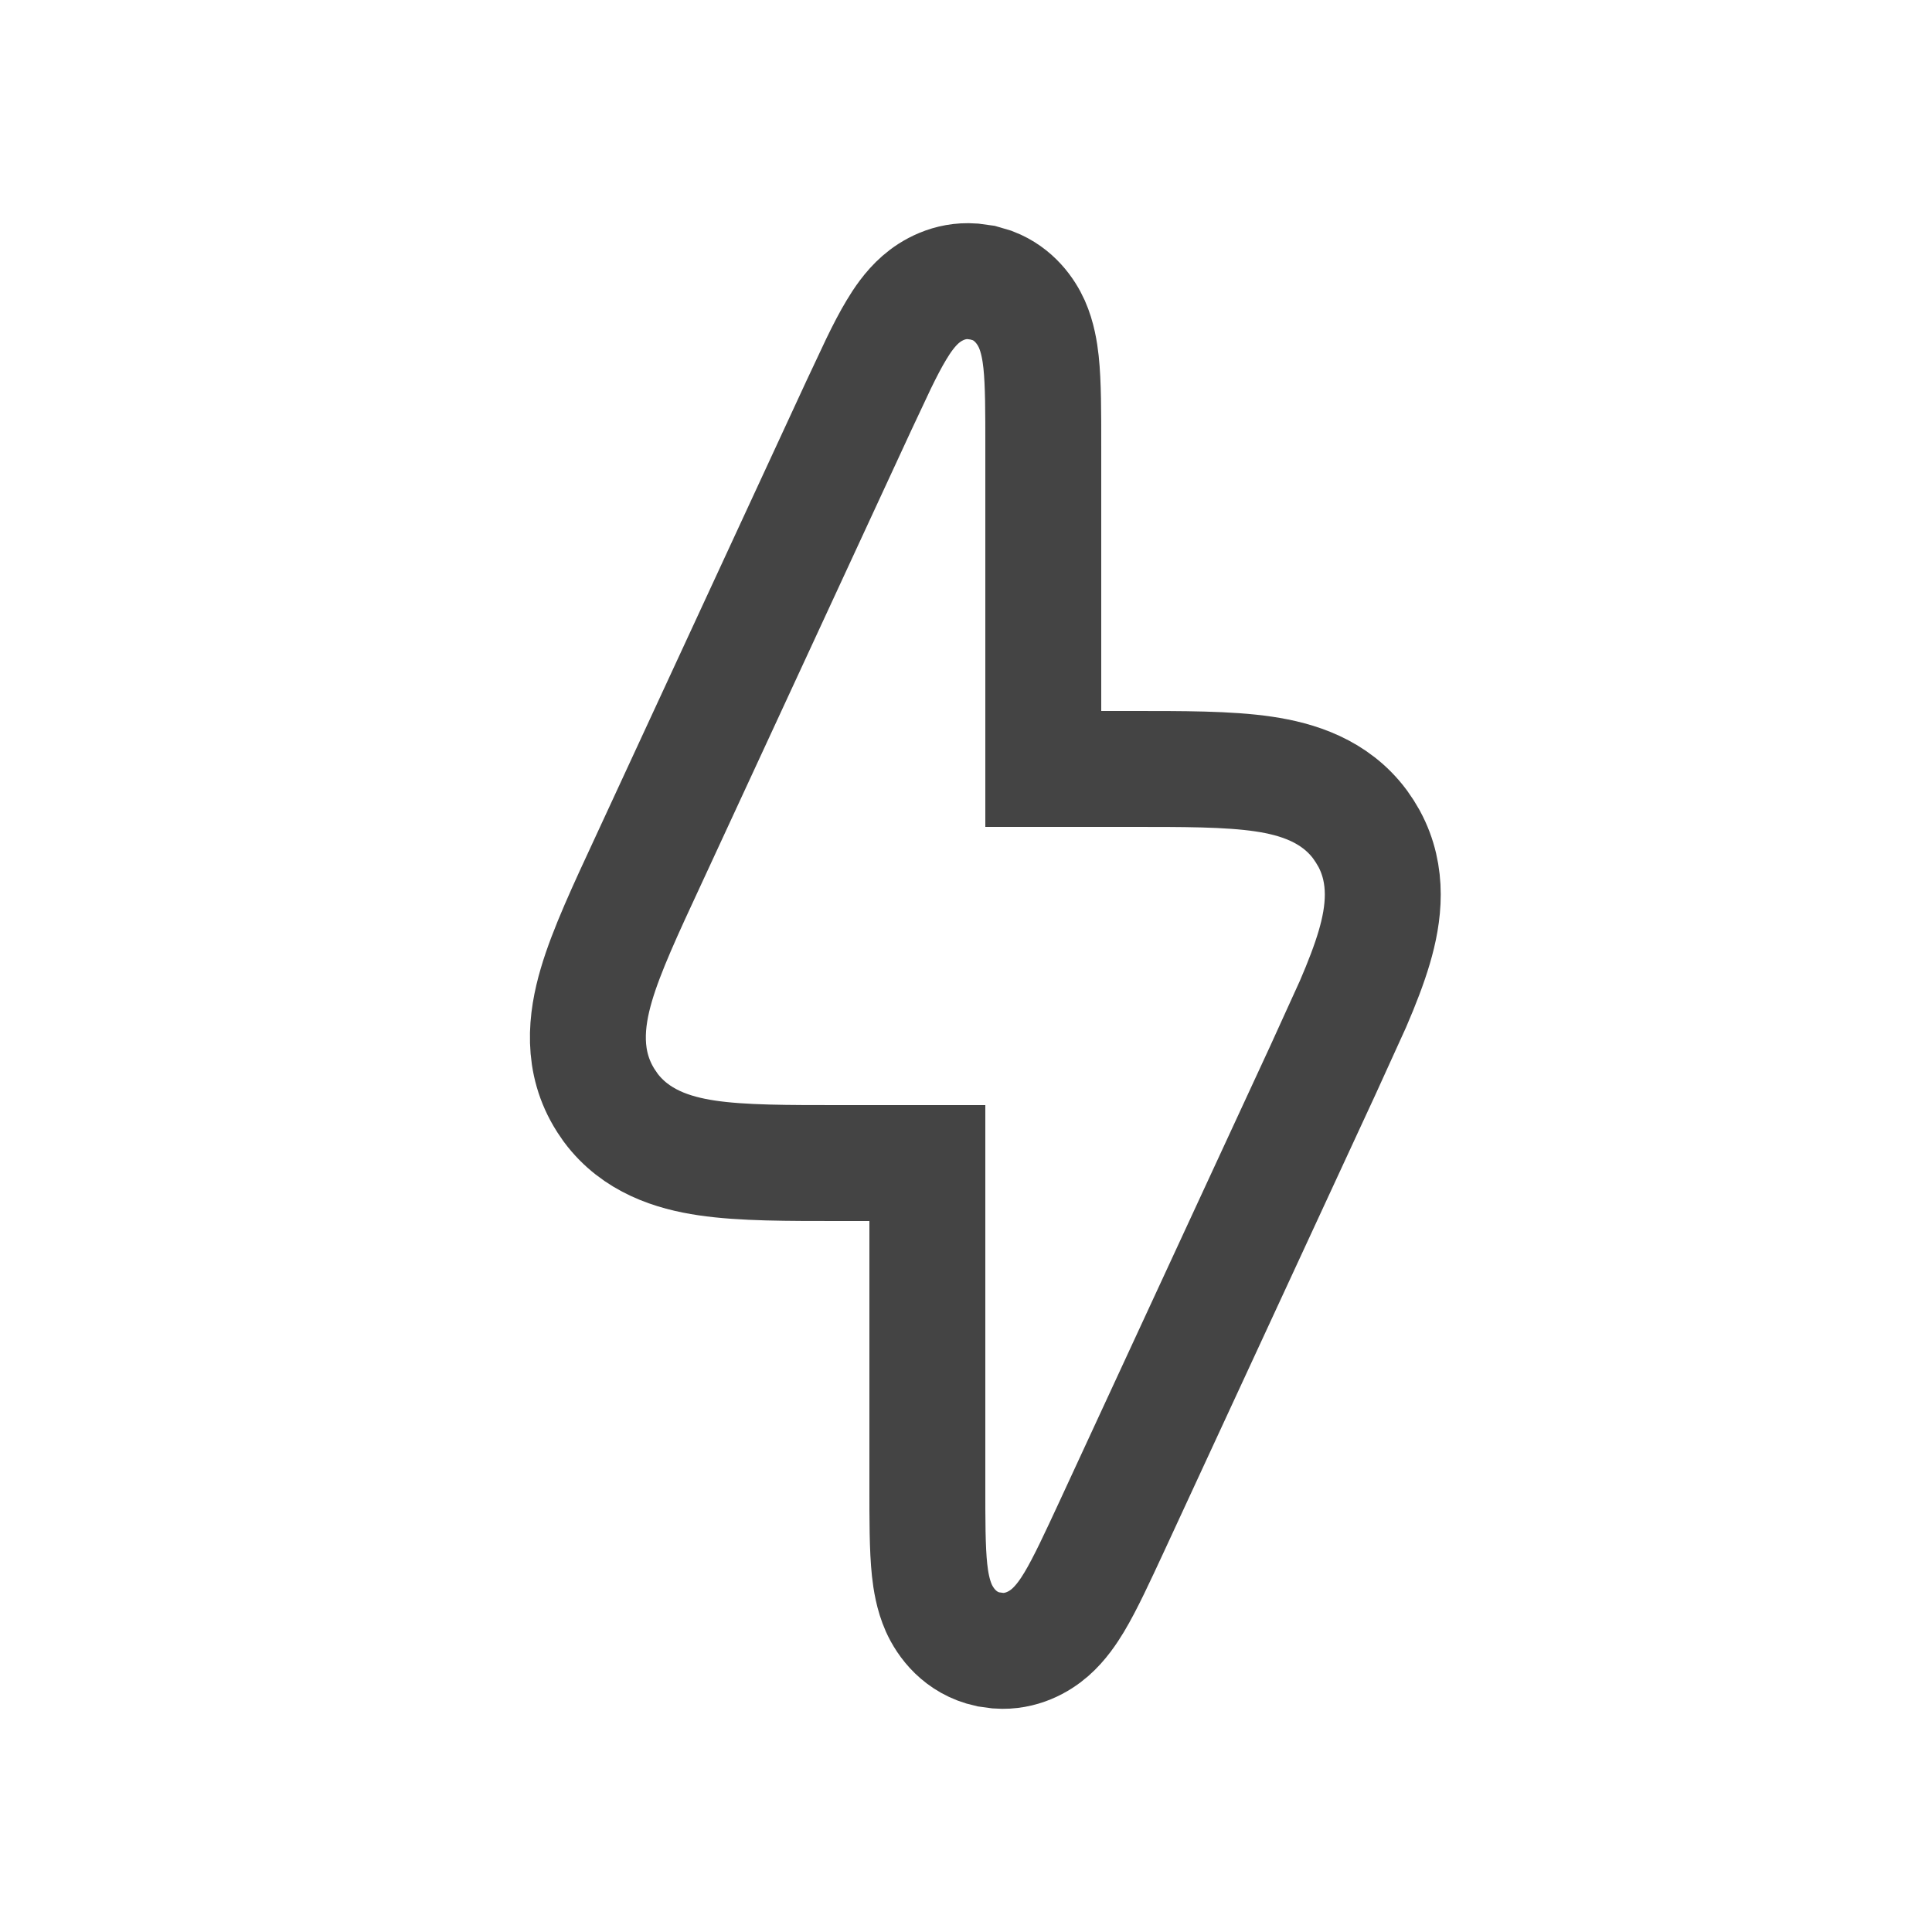 <svg width="25" height="25" viewBox="0 0 25 25" fill="none" xmlns="http://www.w3.org/2000/svg">
<path d="M12.583 3.64L12.715 3.658L12.844 3.696C13.124 3.804 13.278 4.029 13.352 4.193C13.428 4.365 13.456 4.547 13.471 4.683C13.501 4.961 13.5 5.345 13.5 5.771V9.95H14.62C15.299 9.95 15.895 9.948 16.352 10.016C16.792 10.081 17.274 10.233 17.598 10.667L17.66 10.758L17.716 10.852C17.973 11.328 17.909 11.83 17.783 12.257C17.718 12.478 17.623 12.724 17.508 12.991L17.115 13.855L14.385 19.755C14.206 20.14 14.045 20.49 13.901 20.73C13.831 20.846 13.729 21.001 13.588 21.124C13.452 21.243 13.217 21.381 12.917 21.36L12.785 21.342C12.422 21.262 12.233 20.995 12.148 20.807C12.072 20.635 12.044 20.453 12.029 20.317C11.999 20.039 12 19.655 12 19.23V15.05H10.88C10.201 15.05 9.606 15.052 9.148 14.984C8.708 14.919 8.226 14.767 7.902 14.333L7.84 14.242C7.519 13.739 7.583 13.199 7.717 12.743C7.847 12.3 8.099 11.761 8.385 11.145L11.115 5.245L11.37 4.703C11.45 4.538 11.527 4.39 11.599 4.271C11.669 4.154 11.771 3.999 11.912 3.876C12.048 3.757 12.283 3.619 12.583 3.64Z" stroke="#444444" stroke-width="1.5"/>
</svg>
